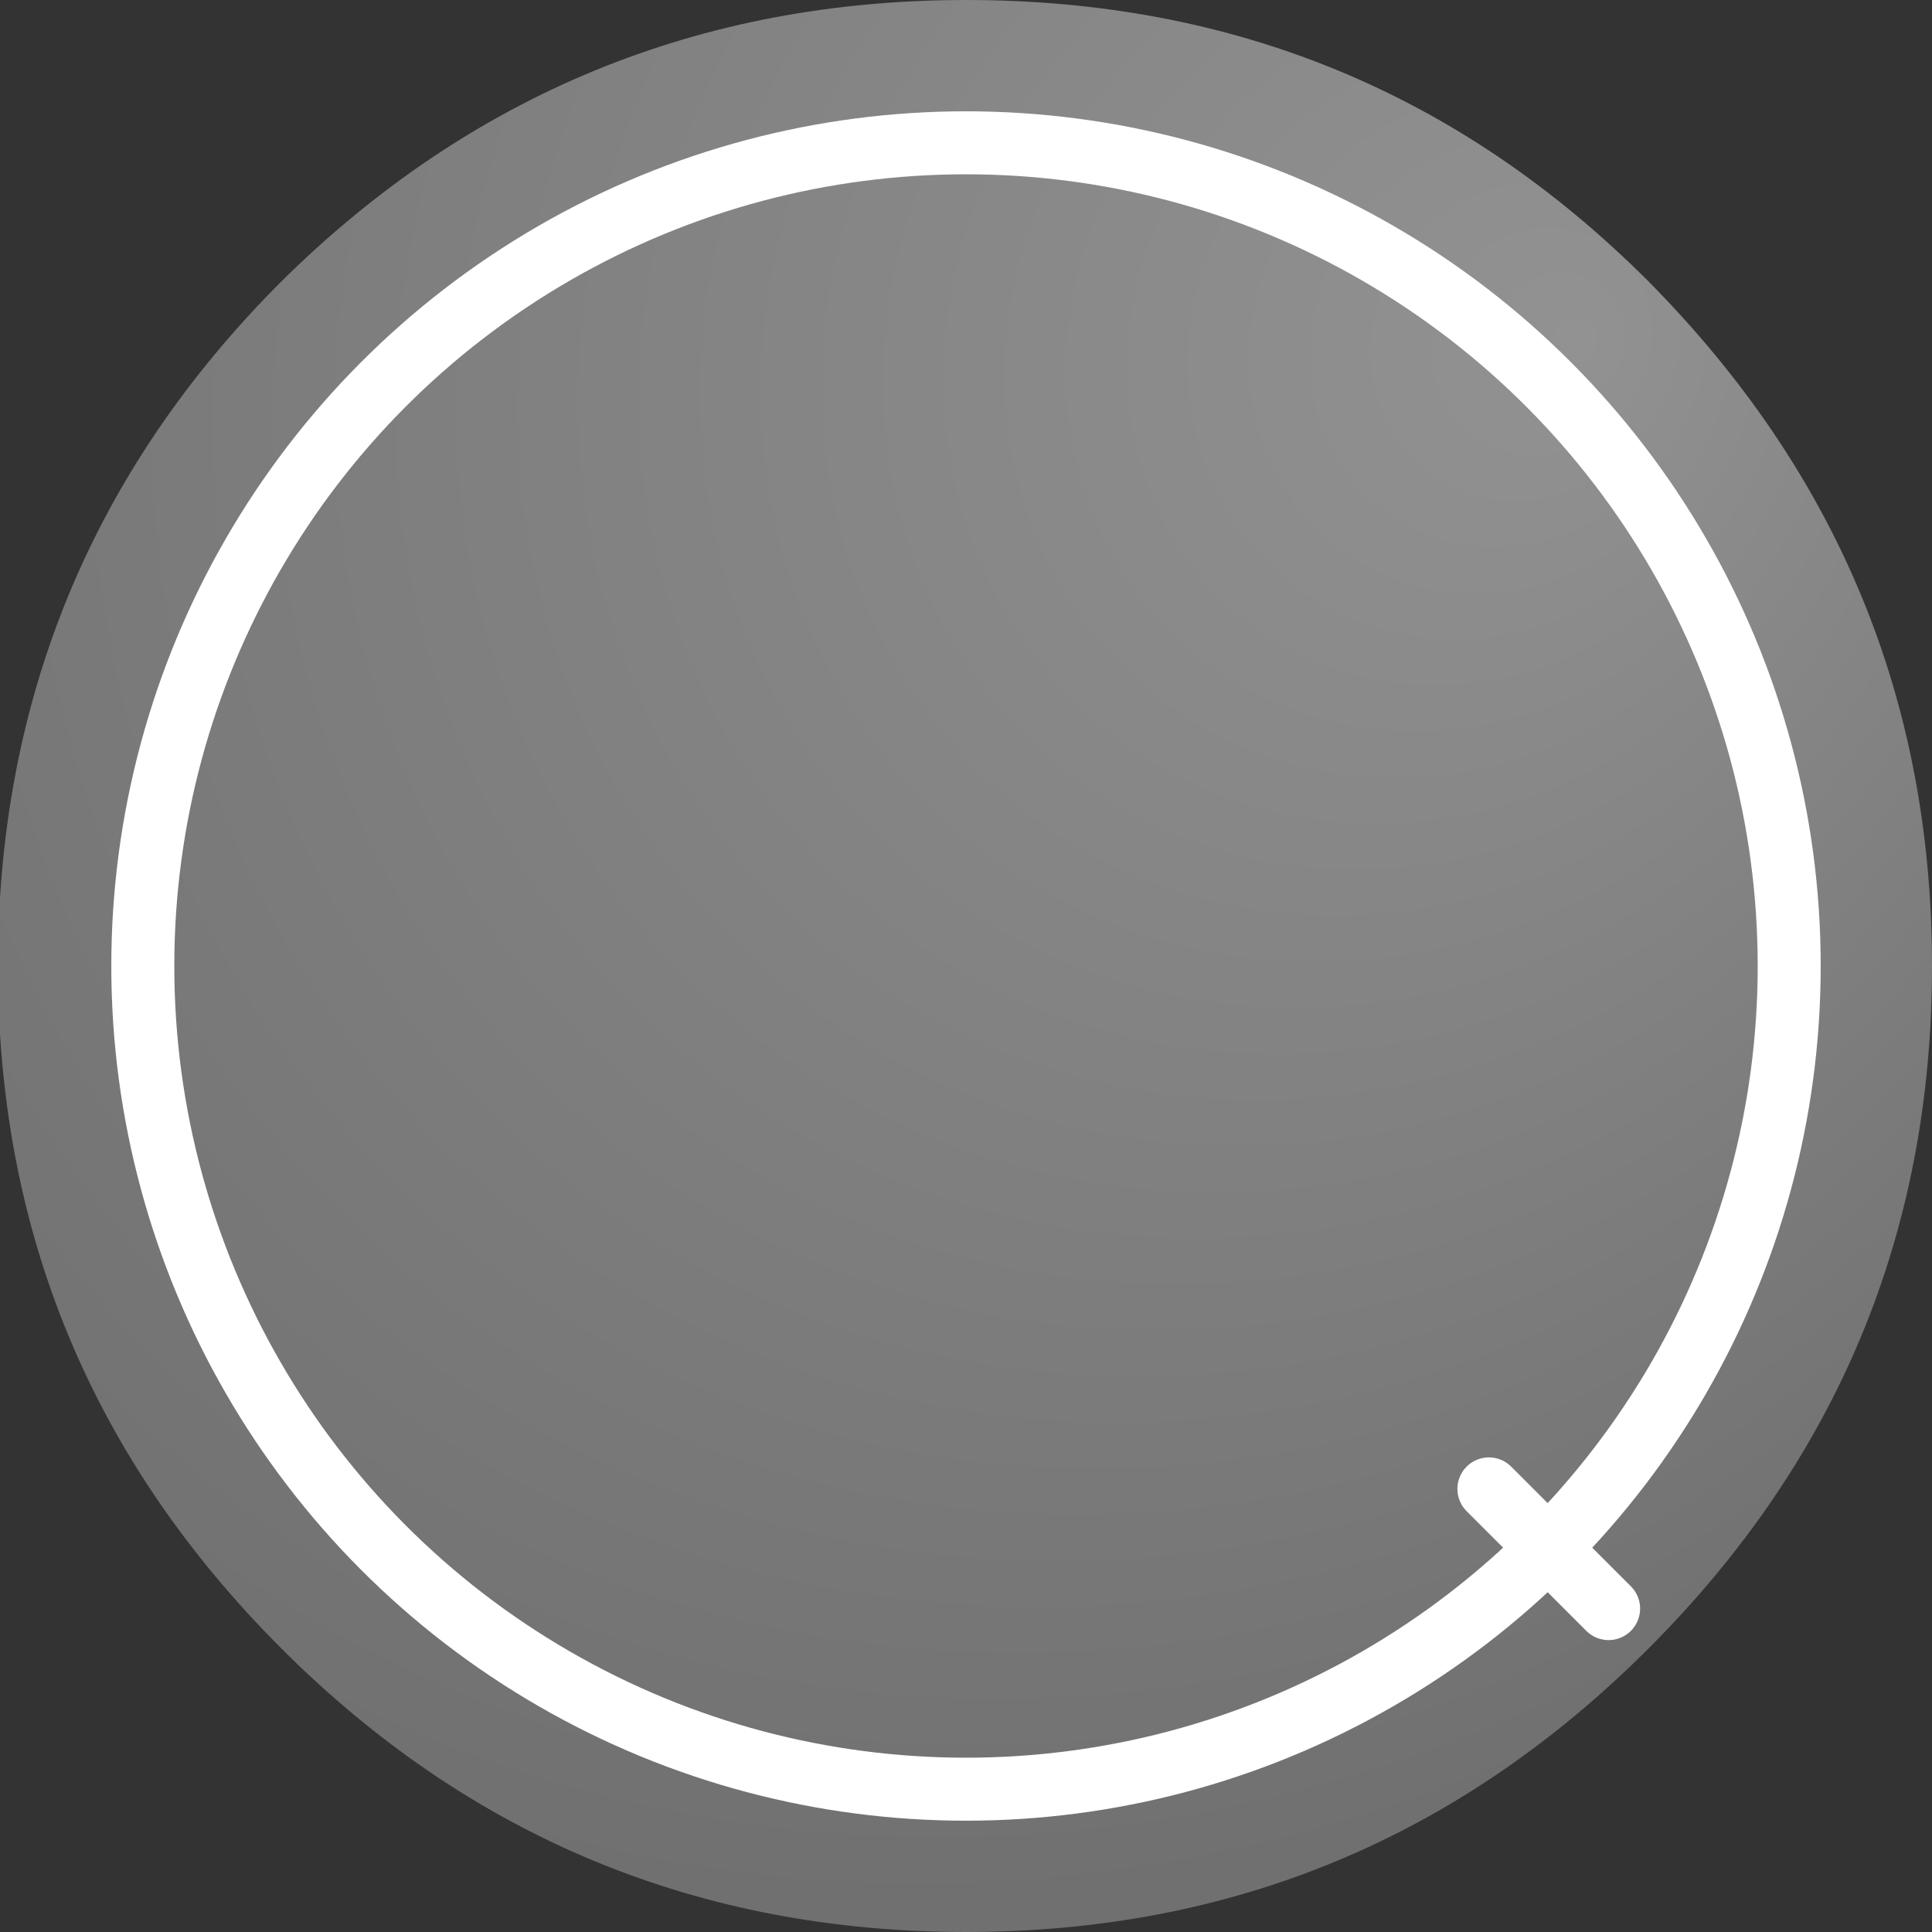 <?xml version="1.0" encoding="utf-8"?>
<!-- Generator: Adobe Illustrator 19.0.0, SVG Export Plug-In . SVG Version: 6.00 Build 0)  -->
<!DOCTYPE svg PUBLIC "-//W3C//DTD SVG 1.1//EN" "http://www.w3.org/Graphics/SVG/1.1/DTD/svg11.dtd">
<svg version="1.1" id="Layer_1" xmlns="http://www.w3.org/2000/svg" xmlns:xlink="http://www.w3.org/1999/xlink" x="0px" y="0px"
	 width="92px" height="92px" viewBox="-433 235 92 92" enable-background="new -433 235 92 92" xml:space="preserve">
<rect x="-433" y="235" width="92" height="92" fill="#333333" stroke="none"/>
<g id="Layer2_0_FILL">
	
		<radialGradient id="SVGID_1_" cx="-376.392" cy="604.274" r="69.816" fx="-354.273" fy="618.972" gradientTransform="matrix(0.833 0.553 0.596 -0.898 -431.376 1002.928)" gradientUnits="userSpaceOnUse">
		<stop  offset="0" style="stop-color:#929292"/>
		<stop  offset="1" style="stop-color:#707070"/>
	</radialGradient>
	<path fill="url(#SVGID_1_)" d="M-354.5,248.4c-9-9-19.8-13.4-32.5-13.4c-12.7,0-23.6,4.5-32.6,13.4c-9,9-13.5,19.9-13.5,32.6
		c0,12.7,4.5,23.5,13.5,32.5c9,9,19.9,13.5,32.6,13.5c12.7,0,23.5-4.5,32.5-13.5c9-9,13.5-19.8,13.5-32.5
		C-341,268.3-345.5,257.5-354.5,248.4z"/>
</g>
<g transform="matrix( 1, 0, 0, 1, 0,0) " display="none">
	<g display="inline">
		<g id="Layer1_0_FILL">
			
				<linearGradient id="SVGID_2_" gradientUnits="userSpaceOnUse" x1="-385.811" y1="279.048" x2="-387.961" y2="360.998" gradientTransform="matrix(1 0 0 -1 0 564)">
				<stop  offset="0" style="stop-color:#FFFFFF;stop-opacity:0"/>
				<stop  offset="1" style="stop-color:#FFFFFF;stop-opacity:0.71"/>
				<stop  offset="1" style="stop-color:#000000;stop-opacity:0.212"/>
			</linearGradient>
			<path fill="url(#SVGID_2_)" d="M-352.5,269c0.2-1.5,0.4-3,0.4-4.6c0-4.1-1-7.9-2.9-11.3c-1.5-2.2-3.3-4.2-5.4-6.2
				c-7.2-6.4-15.9-9.6-26-9.6c-10.2,0-18.9,3.2-26.1,9.6c-1.7,1.5-3.2,3.2-4.5,4.9c-2.1,3.2-3.2,6.8-3.5,10.7c0,0.6,0,1.3,0,1.9
				c0,7.8,3.3,14.4,9.9,19.8c6.7,5.5,14.8,8.2,24.2,8.2c9.5,0,17.6-2.8,24.2-8.2C-356.8,279.8-353.6,274.8-352.5,269z"/>
		</g>
	</g>
</g>
<circle fill="none" stroke="#FFFFFF" stroke-width="3" stroke-miterlimit="10" cx="-387" cy="281" r="39.2"/>
<line fill="none" stroke="#FFFFFF" stroke-width="3" stroke-linecap="round" stroke-linejoin="round" stroke-miterlimit="10" x1="-356.4" y1="311.6" x2="-362.1" y2="305.9"/>
</svg>

